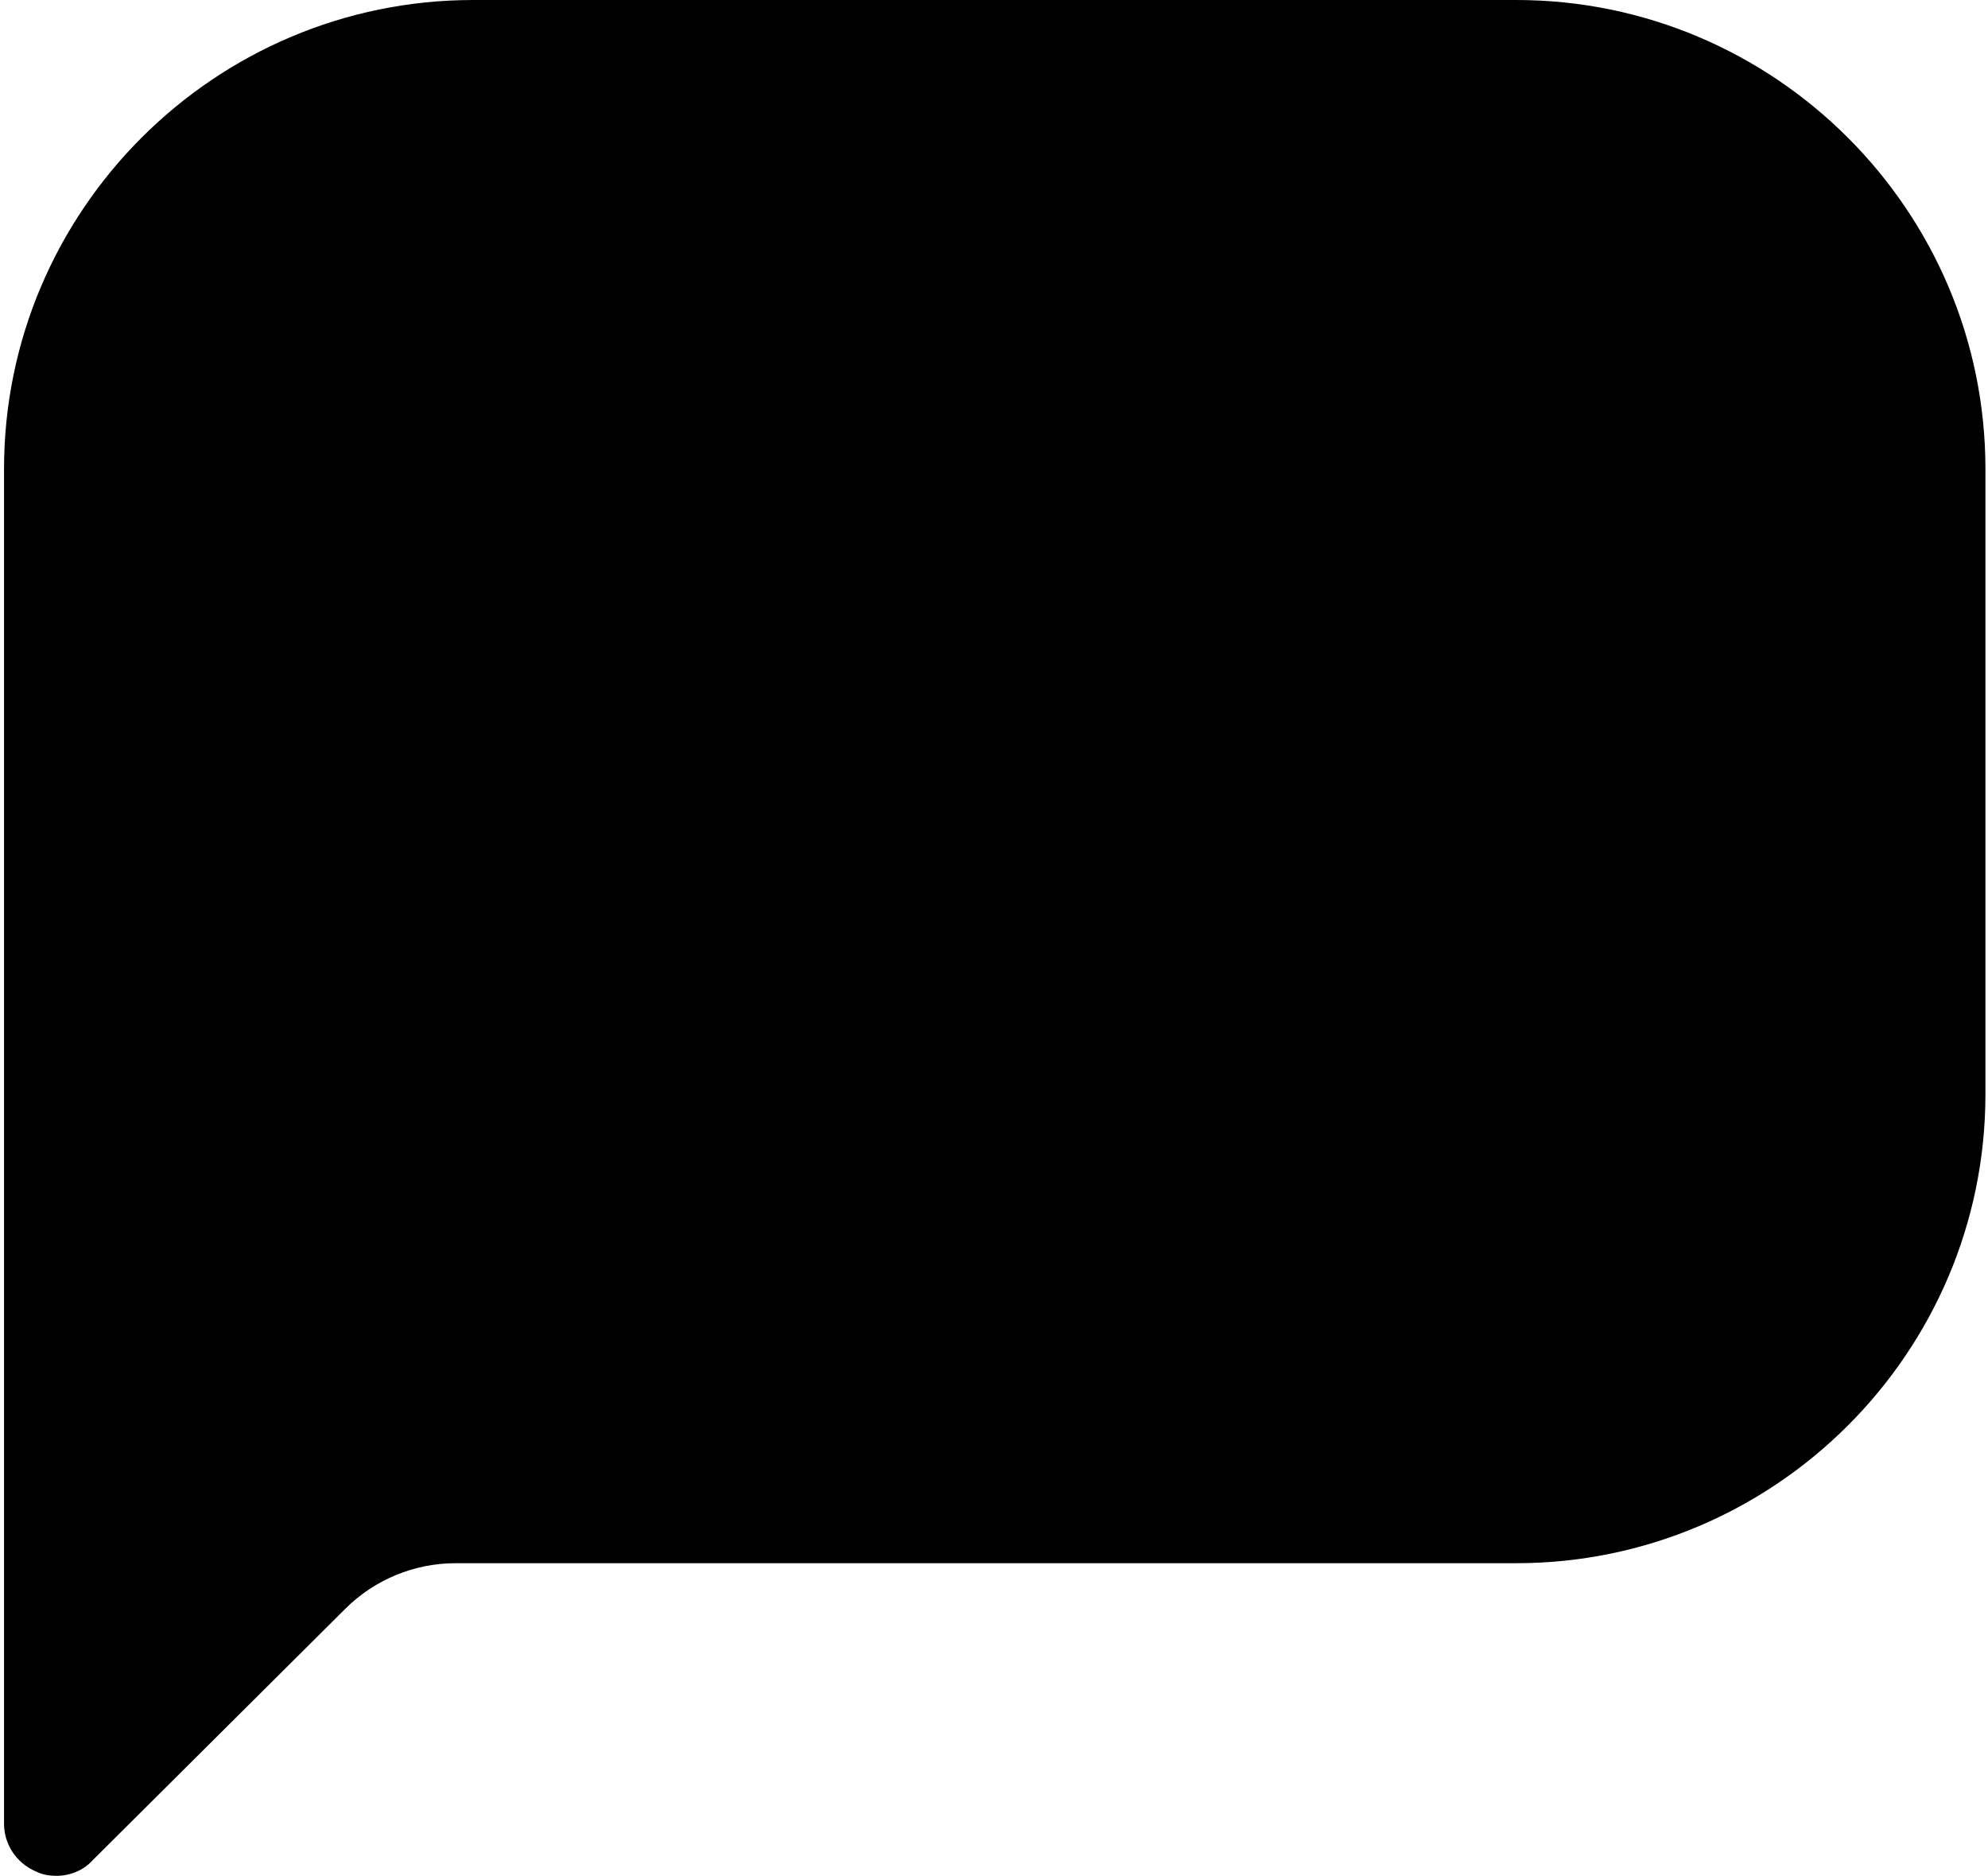 <?xml version="1.0" encoding="UTF-8"?>
<svg viewBox="0 0 301 284" version="1.1" xmlns="http://www.w3.org/2000/svg" xmlns:xlink="http://www.w3.org/1999/xlink">
    <g id="Page-1" stroke="none" stroke-width="1" fill-rule="evenodd">
        <path d="M229.558,1.08269205e-06 L71.664,1.08269205e-06 C32.506,1.08269205e-06 0.611,31.871 0.611,71 L0.611,276.111 C0.611,279.267 2.506,282.107 5.506,283.369 C6.453,283.842 7.558,284 8.506,284 C10.558,284 12.611,283.213 14.032,281.635 L52.243,243.607 C56.664,239.19 62.664,236.667 68.979,236.667 L229.558,236.667 C268.716,236.667 300.611,204.796 300.611,165.667 L300.611,71 C300.611,31.871 268.716,1.08269205e-06 229.558,1.08269205e-06 Z" id="mask-21" fill-rule="nonzero"></path>
    </g>
</svg>